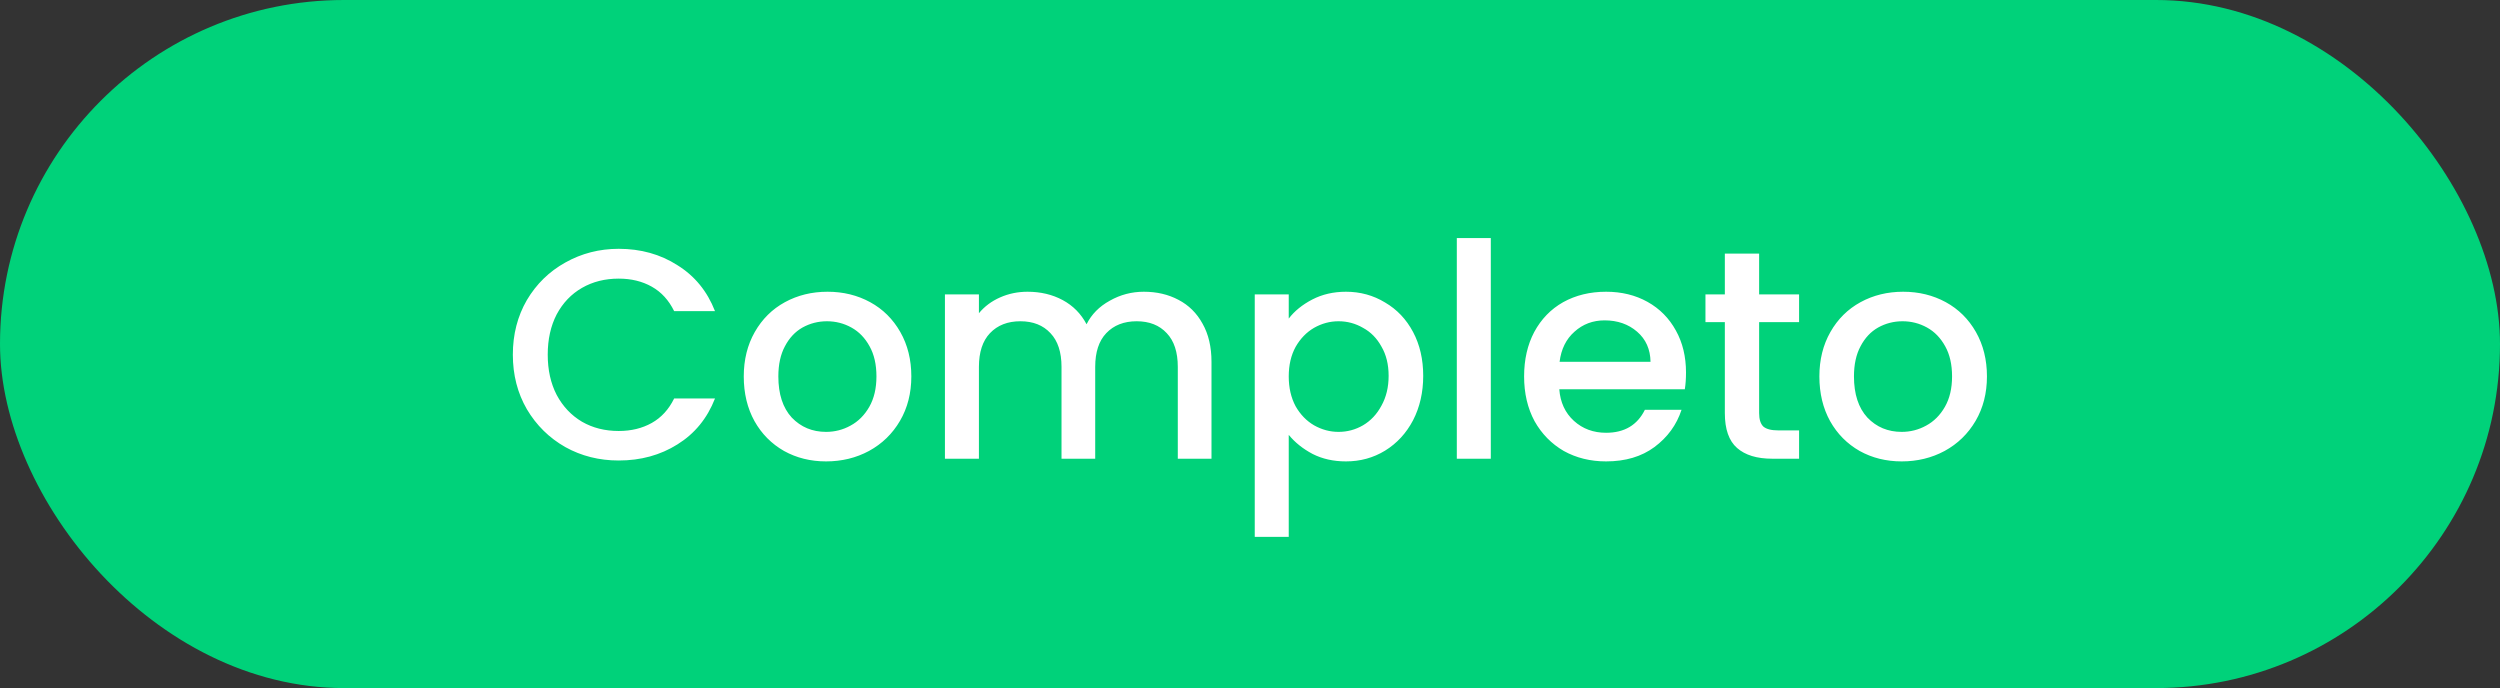 <svg width="109" height="30" viewBox="0 0 109 30" fill="none" xmlns="http://www.w3.org/2000/svg">
<rect x="0" y="0" width="109" height="30" fill="#333333" stroke="none"/>
<rect width="109" height="30" rx="15" fill="#00D27A"/>
<path d="M22.36 15.463C22.36 14.579 22.564 13.786 22.971 13.084C23.387 12.382 23.946 11.836 24.648 11.446C25.359 11.047 26.135 10.848 26.975 10.848C27.937 10.848 28.791 11.086 29.536 11.563C30.29 12.031 30.836 12.698 31.174 13.565H29.393C29.159 13.088 28.834 12.733 28.418 12.499C28.002 12.265 27.521 12.148 26.975 12.148C26.377 12.148 25.844 12.282 25.376 12.551C24.908 12.82 24.54 13.205 24.271 13.708C24.011 14.211 23.881 14.796 23.881 15.463C23.881 16.13 24.011 16.715 24.271 17.218C24.54 17.721 24.908 18.111 25.376 18.388C25.844 18.657 26.377 18.791 26.975 18.791C27.521 18.791 28.002 18.674 28.418 18.44C28.834 18.206 29.159 17.851 29.393 17.374H31.174C30.836 18.241 30.29 18.908 29.536 19.376C28.791 19.844 27.937 20.078 26.975 20.078C26.126 20.078 25.35 19.883 24.648 19.493C23.946 19.094 23.387 18.544 22.971 17.842C22.564 17.14 22.36 16.347 22.36 15.463ZM36.016 20.117C35.34 20.117 34.729 19.965 34.183 19.662C33.637 19.35 33.208 18.917 32.896 18.362C32.584 17.799 32.428 17.149 32.428 16.412C32.428 15.684 32.588 15.038 32.909 14.475C33.23 13.912 33.667 13.478 34.222 13.175C34.777 12.872 35.396 12.72 36.081 12.72C36.766 12.72 37.385 12.872 37.94 13.175C38.495 13.478 38.932 13.912 39.253 14.475C39.574 15.038 39.734 15.684 39.734 16.412C39.734 17.14 39.569 17.786 39.24 18.349C38.911 18.912 38.46 19.35 37.888 19.662C37.325 19.965 36.701 20.117 36.016 20.117ZM36.016 18.83C36.397 18.83 36.753 18.739 37.082 18.557C37.42 18.375 37.693 18.102 37.901 17.738C38.109 17.374 38.213 16.932 38.213 16.412C38.213 15.892 38.113 15.454 37.914 15.099C37.715 14.735 37.45 14.462 37.121 14.28C36.792 14.098 36.436 14.007 36.055 14.007C35.674 14.007 35.318 14.098 34.989 14.28C34.668 14.462 34.413 14.735 34.222 15.099C34.031 15.454 33.936 15.892 33.936 16.412C33.936 17.183 34.131 17.781 34.521 18.206C34.92 18.622 35.418 18.83 36.016 18.83ZM49.87 12.72C50.434 12.72 50.936 12.837 51.378 13.071C51.829 13.305 52.18 13.652 52.431 14.111C52.691 14.57 52.821 15.125 52.821 15.775V20H51.352V15.996C51.352 15.355 51.192 14.865 50.871 14.527C50.55 14.18 50.113 14.007 49.558 14.007C49.004 14.007 48.562 14.18 48.232 14.527C47.911 14.865 47.751 15.355 47.751 15.996V20H46.282V15.996C46.282 15.355 46.122 14.865 45.801 14.527C45.48 14.18 45.043 14.007 44.488 14.007C43.934 14.007 43.492 14.18 43.162 14.527C42.842 14.865 42.681 15.355 42.681 15.996V20H41.199V12.837H42.681V13.656C42.924 13.361 43.231 13.132 43.604 12.967C43.977 12.802 44.376 12.72 44.8 12.72C45.372 12.72 45.883 12.841 46.334 13.084C46.785 13.327 47.132 13.678 47.374 14.137C47.591 13.704 47.929 13.361 48.388 13.11C48.847 12.85 49.342 12.72 49.87 12.72ZM56.189 13.89C56.44 13.561 56.783 13.283 57.216 13.058C57.649 12.833 58.139 12.72 58.685 12.72C59.309 12.72 59.877 12.876 60.388 13.188C60.908 13.491 61.315 13.92 61.61 14.475C61.905 15.03 62.052 15.667 62.052 16.386C62.052 17.105 61.905 17.751 61.61 18.323C61.315 18.886 60.908 19.328 60.388 19.649C59.877 19.961 59.309 20.117 58.685 20.117C58.139 20.117 57.654 20.009 57.229 19.792C56.804 19.567 56.458 19.289 56.189 18.96V23.406H54.707V12.837H56.189V13.89ZM60.544 16.386C60.544 15.892 60.44 15.467 60.232 15.112C60.033 14.748 59.764 14.475 59.426 14.293C59.097 14.102 58.741 14.007 58.36 14.007C57.987 14.007 57.632 14.102 57.294 14.293C56.965 14.484 56.696 14.761 56.488 15.125C56.289 15.489 56.189 15.918 56.189 16.412C56.189 16.906 56.289 17.339 56.488 17.712C56.696 18.076 56.965 18.353 57.294 18.544C57.632 18.735 57.987 18.83 58.36 18.83C58.741 18.83 59.097 18.735 59.426 18.544C59.764 18.345 60.033 18.059 60.232 17.686C60.44 17.313 60.544 16.88 60.544 16.386ZM64.999 10.38V20H63.517V10.38H64.999ZM73.51 16.243C73.51 16.512 73.493 16.754 73.458 16.971H67.985C68.028 17.543 68.241 18.002 68.622 18.349C69.004 18.696 69.472 18.869 70.026 18.869C70.823 18.869 71.387 18.535 71.716 17.868H73.315C73.099 18.527 72.704 19.068 72.132 19.493C71.569 19.909 70.867 20.117 70.026 20.117C69.341 20.117 68.726 19.965 68.18 19.662C67.643 19.35 67.218 18.917 66.906 18.362C66.603 17.799 66.451 17.149 66.451 16.412C66.451 15.675 66.599 15.03 66.893 14.475C67.197 13.912 67.617 13.478 68.154 13.175C68.7 12.872 69.324 12.72 70.026 12.72C70.702 12.72 71.305 12.867 71.833 13.162C72.362 13.457 72.773 13.873 73.068 14.41C73.363 14.939 73.51 15.55 73.51 16.243ZM71.963 15.775C71.954 15.229 71.76 14.791 71.378 14.462C70.997 14.133 70.525 13.968 69.961 13.968C69.45 13.968 69.012 14.133 68.648 14.462C68.284 14.783 68.067 15.22 67.998 15.775H71.963ZM76.698 14.046V18.011C76.698 18.28 76.758 18.475 76.88 18.596C77.01 18.709 77.226 18.765 77.53 18.765H78.44V20H77.27C76.602 20 76.091 19.844 75.736 19.532C75.38 19.22 75.203 18.713 75.203 18.011V14.046H74.358V12.837H75.203V11.056H76.698V12.837H78.44V14.046H76.698ZM82.913 20.117C82.237 20.117 81.626 19.965 81.08 19.662C80.534 19.35 80.105 18.917 79.793 18.362C79.481 17.799 79.325 17.149 79.325 16.412C79.325 15.684 79.485 15.038 79.806 14.475C80.126 13.912 80.564 13.478 81.119 13.175C81.673 12.872 82.293 12.72 82.978 12.72C83.662 12.72 84.282 12.872 84.837 13.175C85.391 13.478 85.829 13.912 86.15 14.475C86.47 15.038 86.631 15.684 86.631 16.412C86.631 17.14 86.466 17.786 86.137 18.349C85.807 18.912 85.357 19.35 84.785 19.662C84.221 19.965 83.597 20.117 82.913 20.117ZM82.913 18.83C83.294 18.83 83.649 18.739 83.979 18.557C84.317 18.375 84.59 18.102 84.798 17.738C85.006 17.374 85.11 16.932 85.11 16.412C85.11 15.892 85.01 15.454 84.811 15.099C84.611 14.735 84.347 14.462 84.018 14.28C83.688 14.098 83.333 14.007 82.952 14.007C82.57 14.007 82.215 14.098 81.886 14.28C81.565 14.462 81.309 14.735 81.119 15.099C80.928 15.454 80.833 15.892 80.833 16.412C80.833 17.183 81.028 17.781 81.418 18.206C81.816 18.622 82.315 18.83 82.913 18.83Z" fill="white"/>
</svg>
